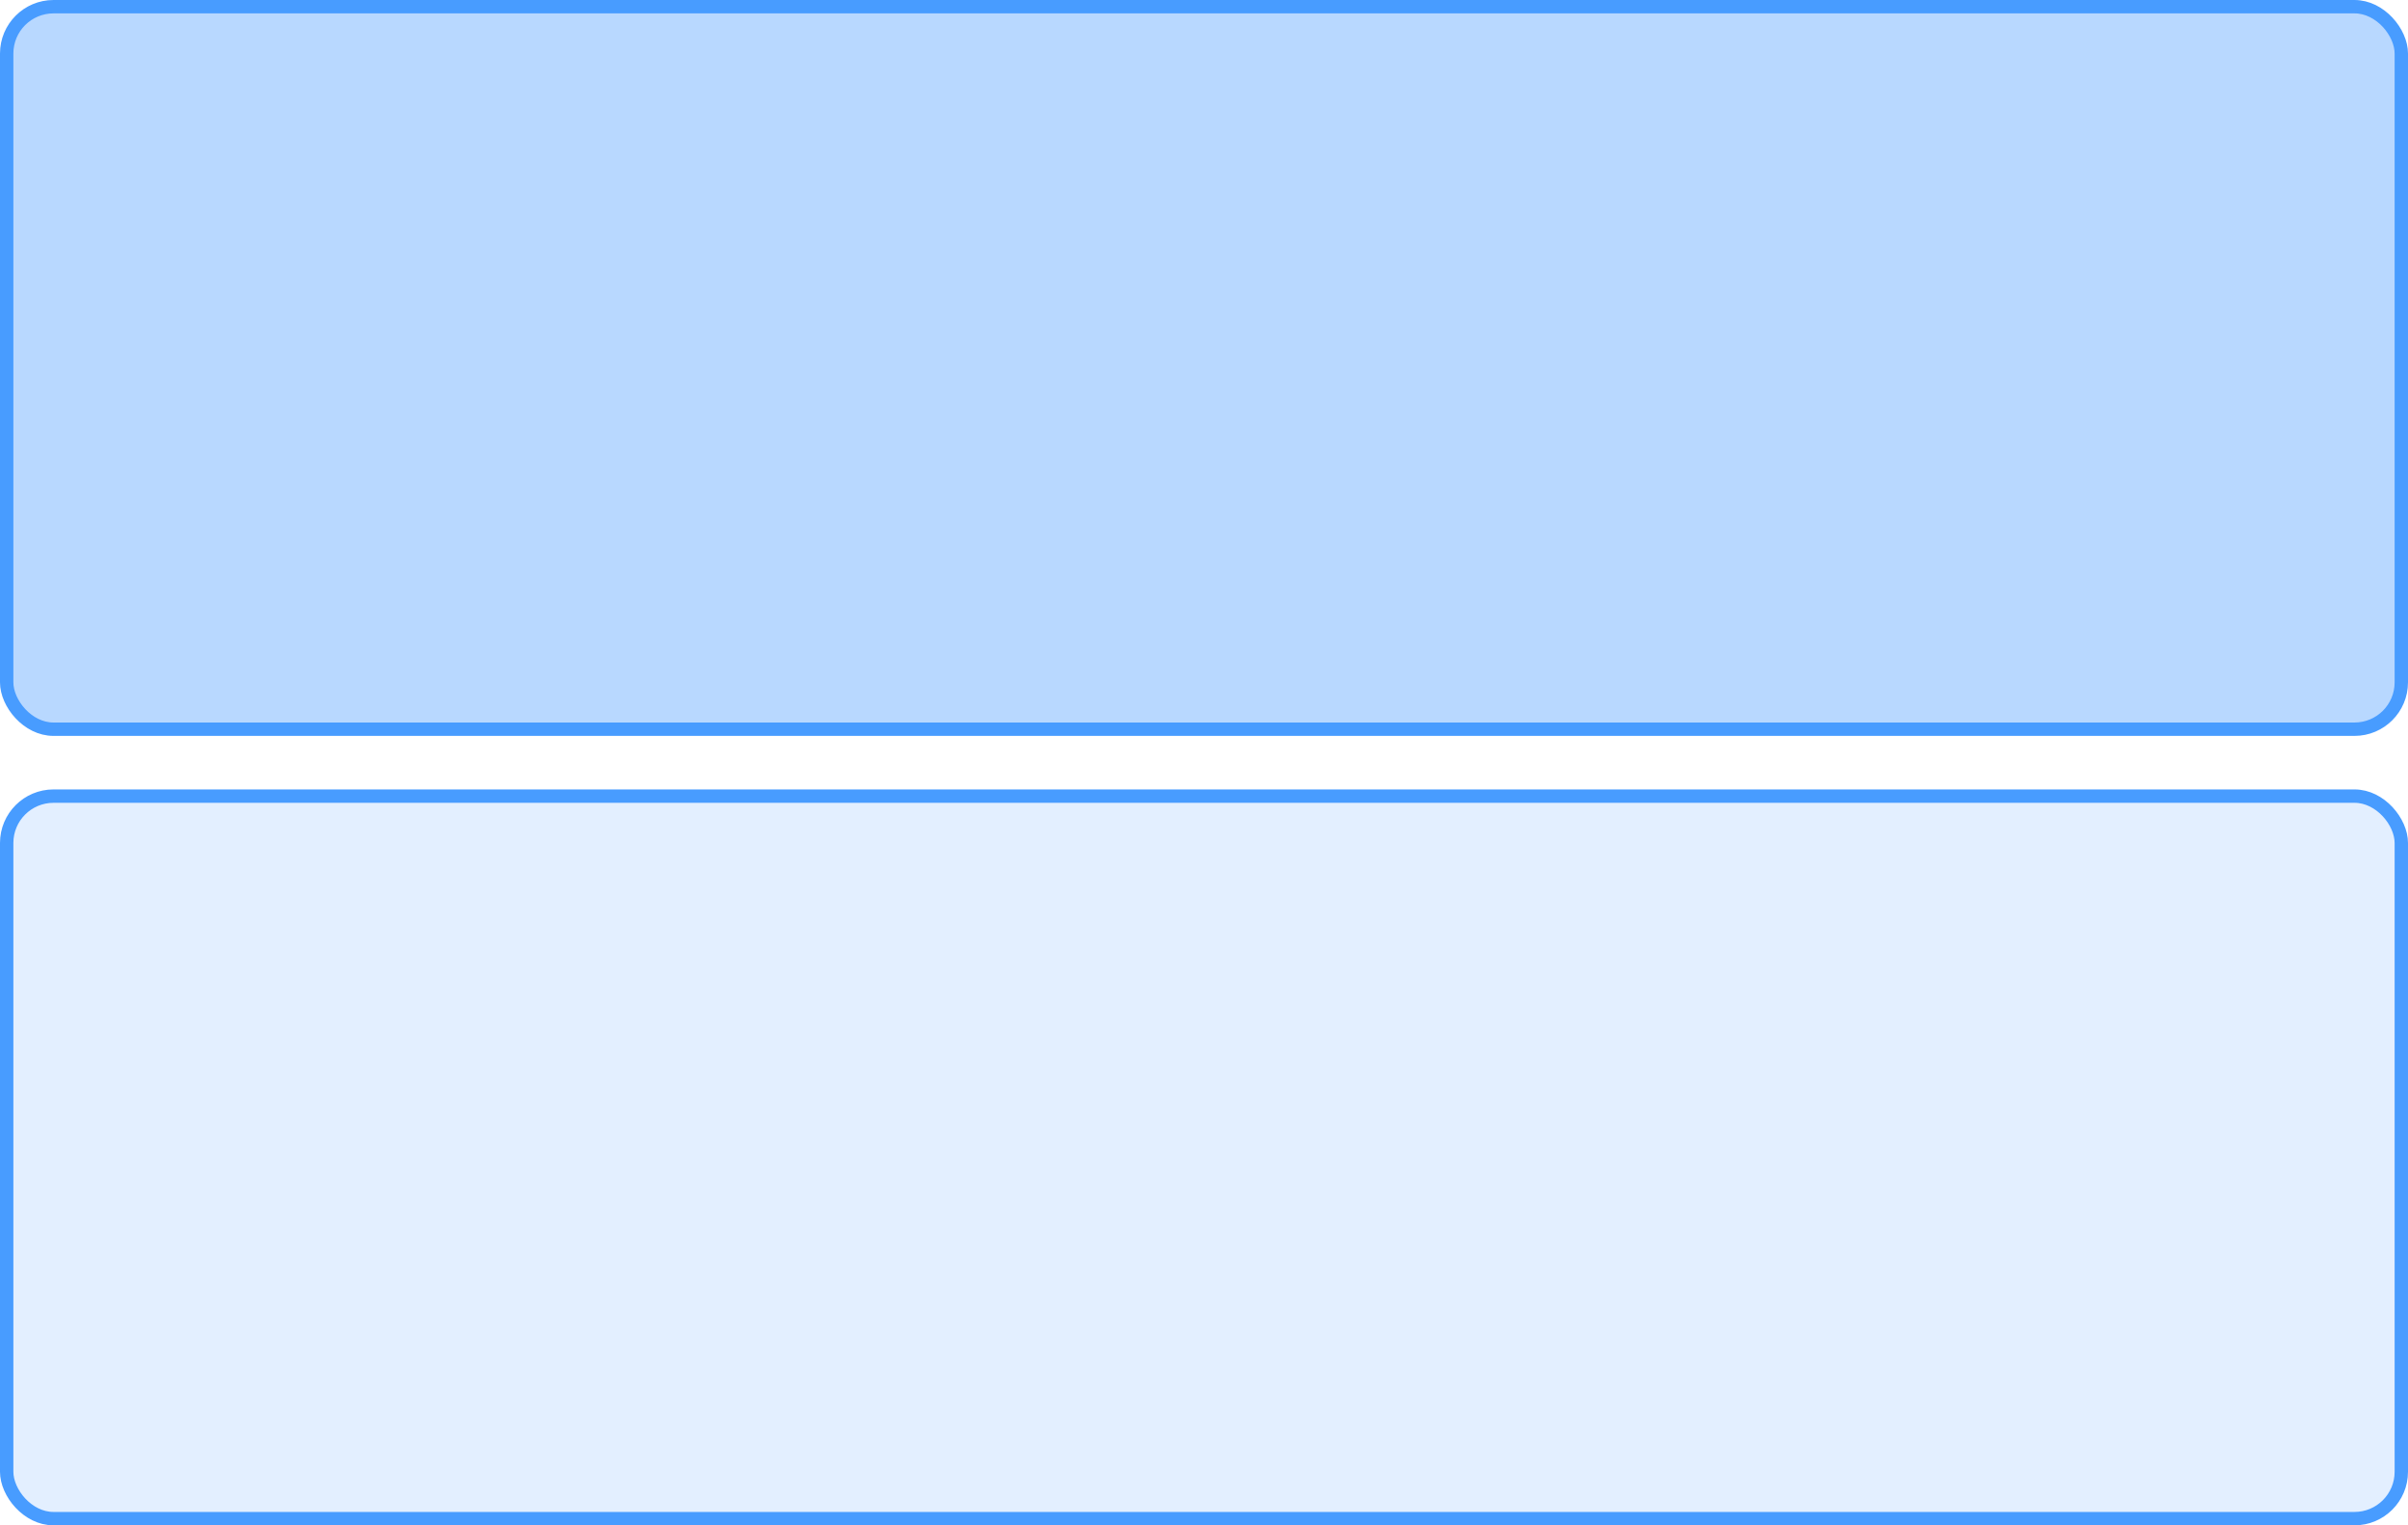 <svg width="180" height="114" viewBox="0 0 180 114" fill="none" xmlns="http://www.w3.org/2000/svg">
    <rect x="0.5" y="0.5" width="179" height="54" rx="3.5" fill="#0075FF" fill-opacity="0.28" stroke="#489CFF"/>
    <rect x="179.5" y="113.5" width="179" height="54" rx="3.5" transform="rotate(180 179.5 113.5)" fill="#0075FF" fill-opacity="0.11" stroke="#489CFF"/>
</svg>

